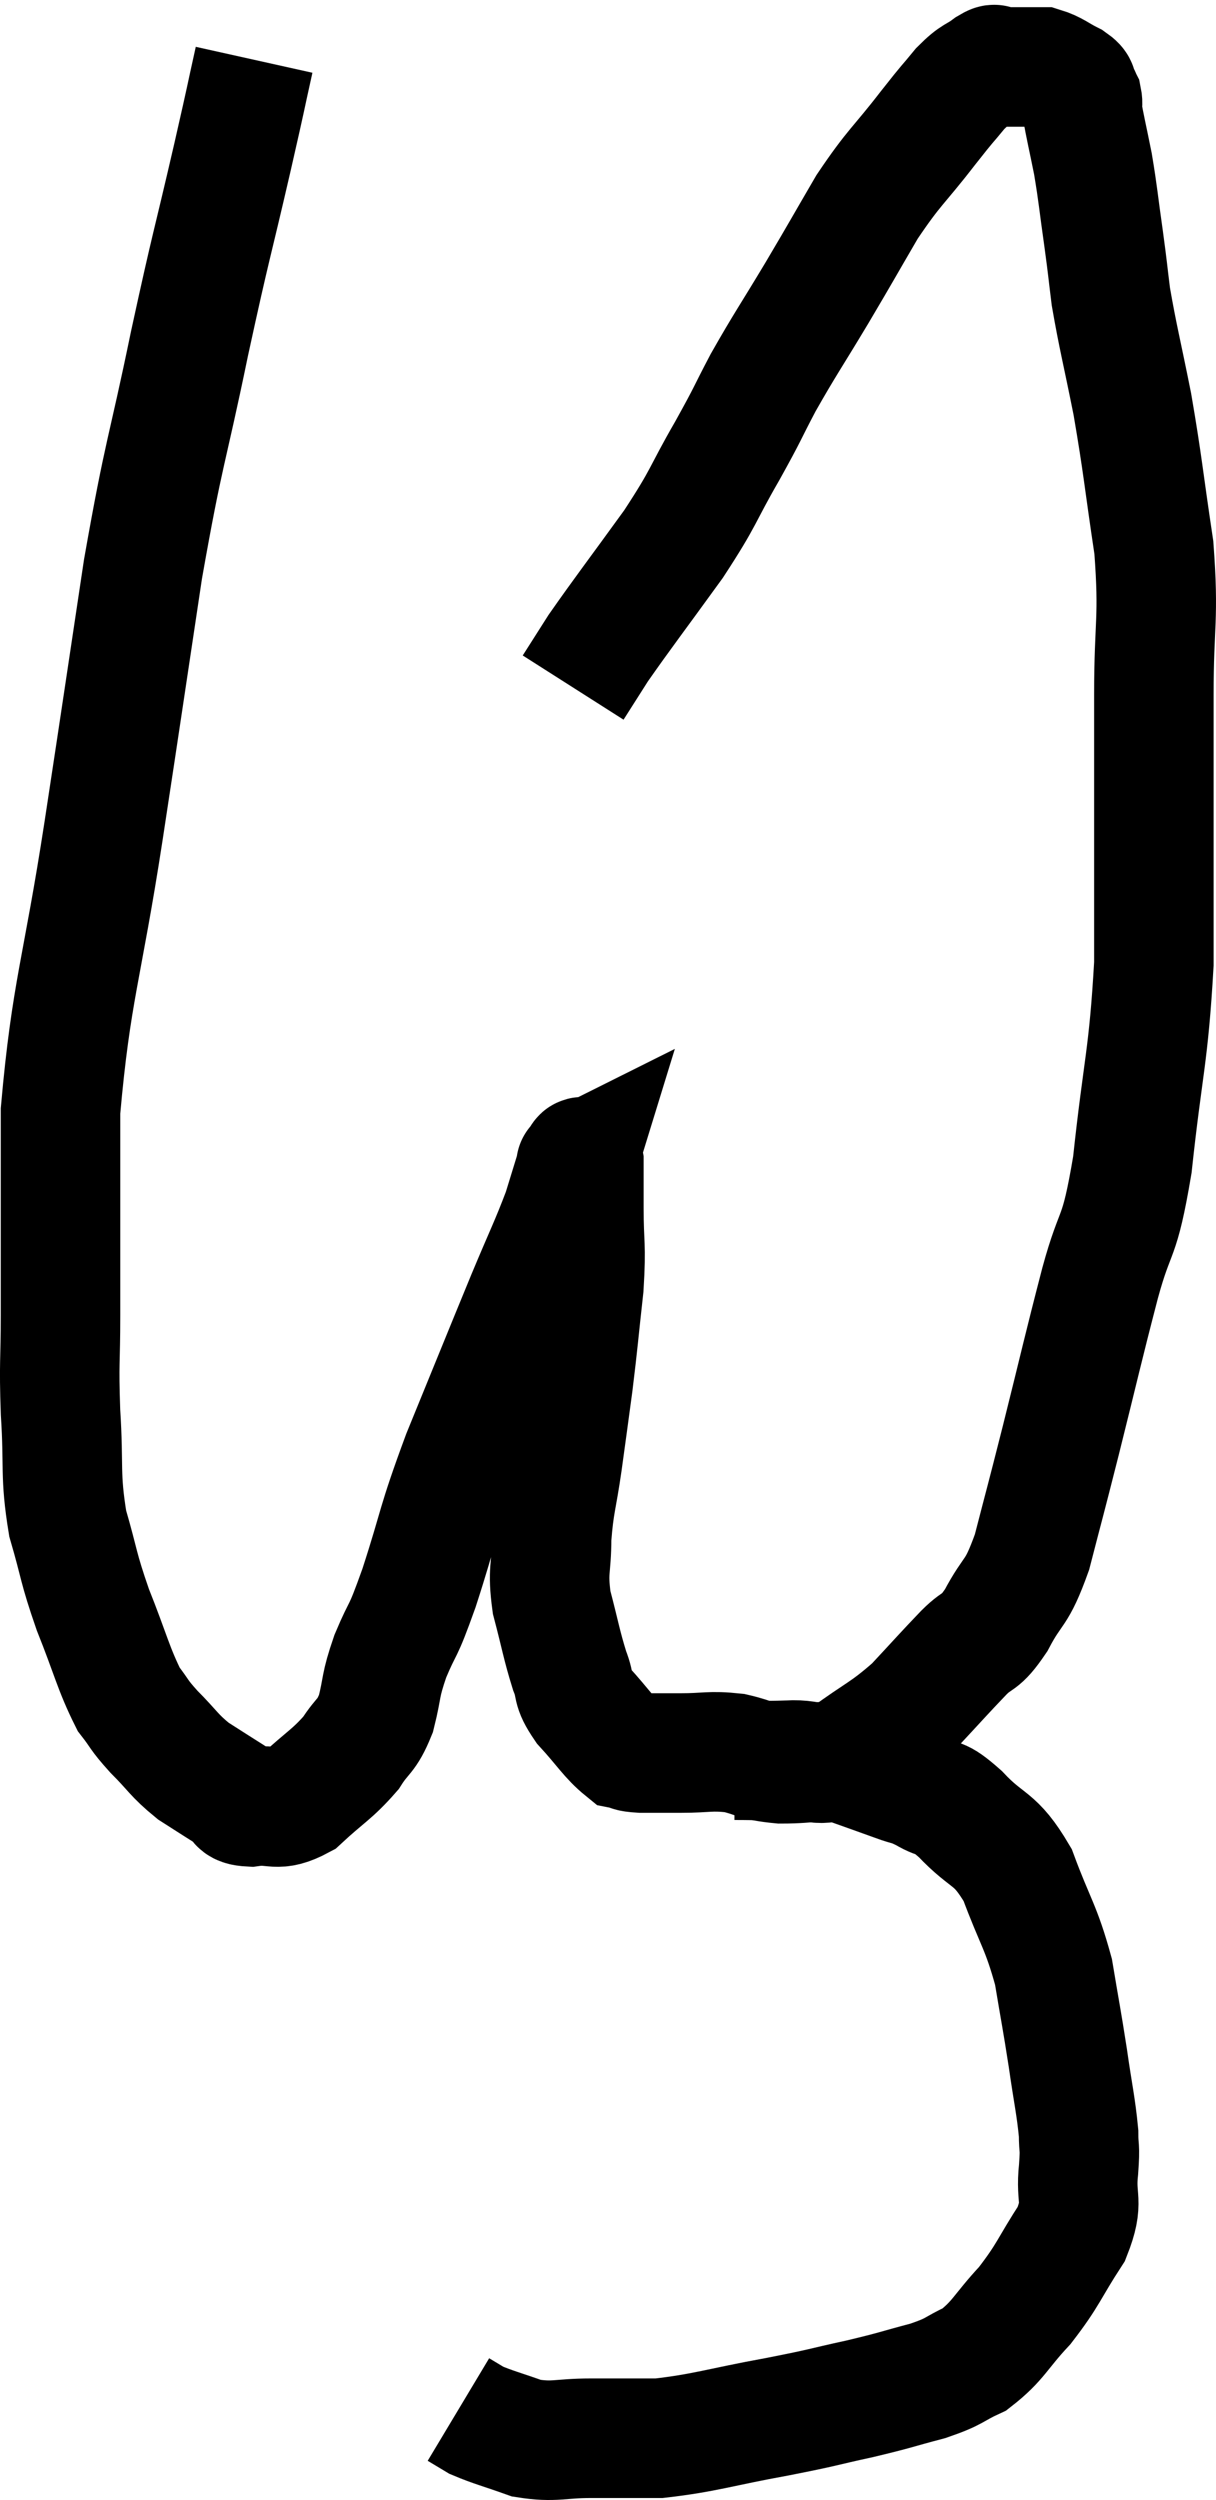 <svg xmlns="http://www.w3.org/2000/svg" viewBox="12.727 2.66 20.353 41.813" width="20.353" height="41.813"><path d="M 16.98 3.66 C 16.8 4.47, 16.89 4.095, 16.62 5.28 C 16.26 6.84, 16.275 6.675, 15.9 8.4 C 15.51 10.29, 15.48 10.14, 15.12 12.18 C 14.79 14.37, 14.805 14.295, 14.46 16.56 C 14.1 18.9, 13.92 19.215, 13.74 21.24 C 13.74 22.95, 13.74 23.4, 13.74 24.66 C 13.74 25.47, 13.71 25.41, 13.74 26.28 C 13.8 27.21, 13.725 27.315, 13.86 28.14 C 14.07 28.86, 14.025 28.845, 14.28 29.58 C 14.58 30.33, 14.625 30.57, 14.88 31.08 C 15.09 31.35, 15.03 31.32, 15.3 31.62 C 15.63 31.95, 15.63 32.01, 15.96 32.28 C 16.29 32.49, 16.38 32.55, 16.62 32.7 C 16.77 32.79, 16.635 32.865, 16.92 32.88 C 17.34 32.82, 17.34 32.985, 17.76 32.76 C 18.18 32.37, 18.285 32.34, 18.6 31.98 C 18.81 31.65, 18.855 31.725, 19.02 31.32 C 19.14 30.84, 19.08 30.885, 19.26 30.36 C 19.5 29.79, 19.44 30.06, 19.74 29.22 C 20.1 28.11, 20.01 28.215, 20.46 27 C 21 25.68, 21.12 25.38, 21.54 24.36 C 21.84 23.64, 21.93 23.475, 22.14 22.92 C 22.26 22.53, 22.32 22.335, 22.38 22.14 C 22.38 22.14, 22.35 22.155, 22.38 22.14 C 22.44 22.11, 22.47 21.9, 22.5 22.08 C 22.5 22.47, 22.5 22.335, 22.5 22.86 C 22.5 23.52, 22.545 23.445, 22.5 24.18 C 22.41 24.99, 22.41 25.065, 22.32 25.8 C 22.23 26.46, 22.23 26.475, 22.14 27.12 C 22.05 27.75, 22.005 27.795, 21.96 28.38 C 21.96 28.92, 21.885 28.905, 21.96 29.46 C 22.11 30.03, 22.125 30.165, 22.26 30.6 C 22.38 30.9, 22.275 30.87, 22.5 31.2 C 22.83 31.56, 22.92 31.725, 23.16 31.92 C 23.31 31.95, 23.22 31.965, 23.46 31.98 C 23.79 31.98, 23.73 31.98, 24.12 31.98 C 24.57 31.98, 24.6 31.935, 25.02 31.98 C 25.41 32.07, 25.335 32.115, 25.8 32.16 C 26.34 32.16, 26.4 32.085, 26.88 32.16 C 27.3 32.31, 27.39 32.34, 27.72 32.46 C 27.96 32.55, 27.93 32.505, 28.2 32.64 C 28.5 32.82, 28.41 32.655, 28.8 33 C 29.28 33.51, 29.37 33.36, 29.76 34.02 C 30.06 34.83, 30.15 34.875, 30.36 35.64 C 30.48 36.36, 30.495 36.405, 30.6 37.08 C 30.69 37.71, 30.735 37.875, 30.78 38.34 C 30.78 38.64, 30.81 38.52, 30.78 38.94 C 30.72 39.48, 30.885 39.45, 30.66 40.02 C 30.27 40.62, 30.285 40.695, 29.88 41.22 C 29.46 41.67, 29.445 41.805, 29.04 42.12 C 28.65 42.3, 28.74 42.315, 28.26 42.48 C 27.69 42.63, 27.75 42.63, 27.12 42.78 C 26.43 42.93, 26.58 42.915, 25.74 43.08 C 24.75 43.26, 24.54 43.35, 23.76 43.44 C 23.19 43.44, 23.175 43.44, 22.62 43.44 C 22.08 43.44, 22.02 43.515, 21.54 43.44 C 21.12 43.29, 20.985 43.26, 20.7 43.14 C 20.55 43.05, 20.475 43.005, 20.4 42.96 L 20.4 42.96" fill="none" stroke="black" stroke-width="2"></path><path d="M 25.02 32.1 C 25.47 32.1, 25.455 32.115, 25.92 32.1 C 26.4 32.07, 26.355 32.265, 26.88 32.04 C 27.45 31.62, 27.525 31.635, 28.02 31.2 C 28.44 30.75, 28.515 30.66, 28.86 30.3 C 29.13 30.03, 29.115 30.18, 29.4 29.76 C 29.7 29.19, 29.73 29.37, 30 28.62 C 30.24 27.69, 30.195 27.885, 30.48 26.76 C 30.81 25.44, 30.84 25.275, 31.14 24.12 C 31.41 23.13, 31.455 23.475, 31.68 22.14 C 31.86 20.46, 31.95 20.355, 32.04 18.78 C 32.04 17.31, 32.04 16.965, 32.04 15.84 C 32.04 15.06, 32.04 15.285, 32.04 14.28 C 32.04 13.05, 32.13 13.035, 32.04 11.82 C 31.86 10.62, 31.86 10.47, 31.68 9.42 C 31.5 8.52, 31.44 8.31, 31.32 7.62 C 31.26 7.14, 31.275 7.215, 31.2 6.66 C 31.11 6.03, 31.11 5.94, 31.02 5.4 C 30.93 4.95, 30.885 4.77, 30.84 4.5 C 30.84 4.41, 30.855 4.395, 30.84 4.32 C 30.81 4.26, 30.825 4.275, 30.78 4.2 C 30.72 4.11, 30.81 4.125, 30.66 4.02 C 30.42 3.9, 30.375 3.84, 30.18 3.78 C 30.03 3.78, 30.03 3.78, 29.88 3.78 C 29.73 3.78, 29.7 3.78, 29.58 3.78 C 29.49 3.78, 29.445 3.78, 29.4 3.78 C 29.4 3.78, 29.43 3.78, 29.4 3.78 C 29.34 3.78, 29.43 3.69, 29.28 3.78 C 29.04 3.96, 29.055 3.885, 28.8 4.14 C 28.53 4.47, 28.65 4.305, 28.26 4.8 C 27.75 5.46, 27.705 5.43, 27.24 6.12 C 26.82 6.84, 26.835 6.825, 26.4 7.56 C 25.95 8.31, 25.875 8.4, 25.5 9.06 C 25.2 9.63, 25.275 9.525, 24.9 10.2 C 24.45 10.98, 24.54 10.935, 24 11.76 C 23.37 12.63, 23.16 12.9, 22.74 13.5 C 22.53 13.83, 22.425 13.995, 22.32 14.16 C 22.32 14.16, 22.32 14.16, 22.32 14.16 L 22.32 14.16" fill="none" stroke="black" stroke-width="2"></path></svg>